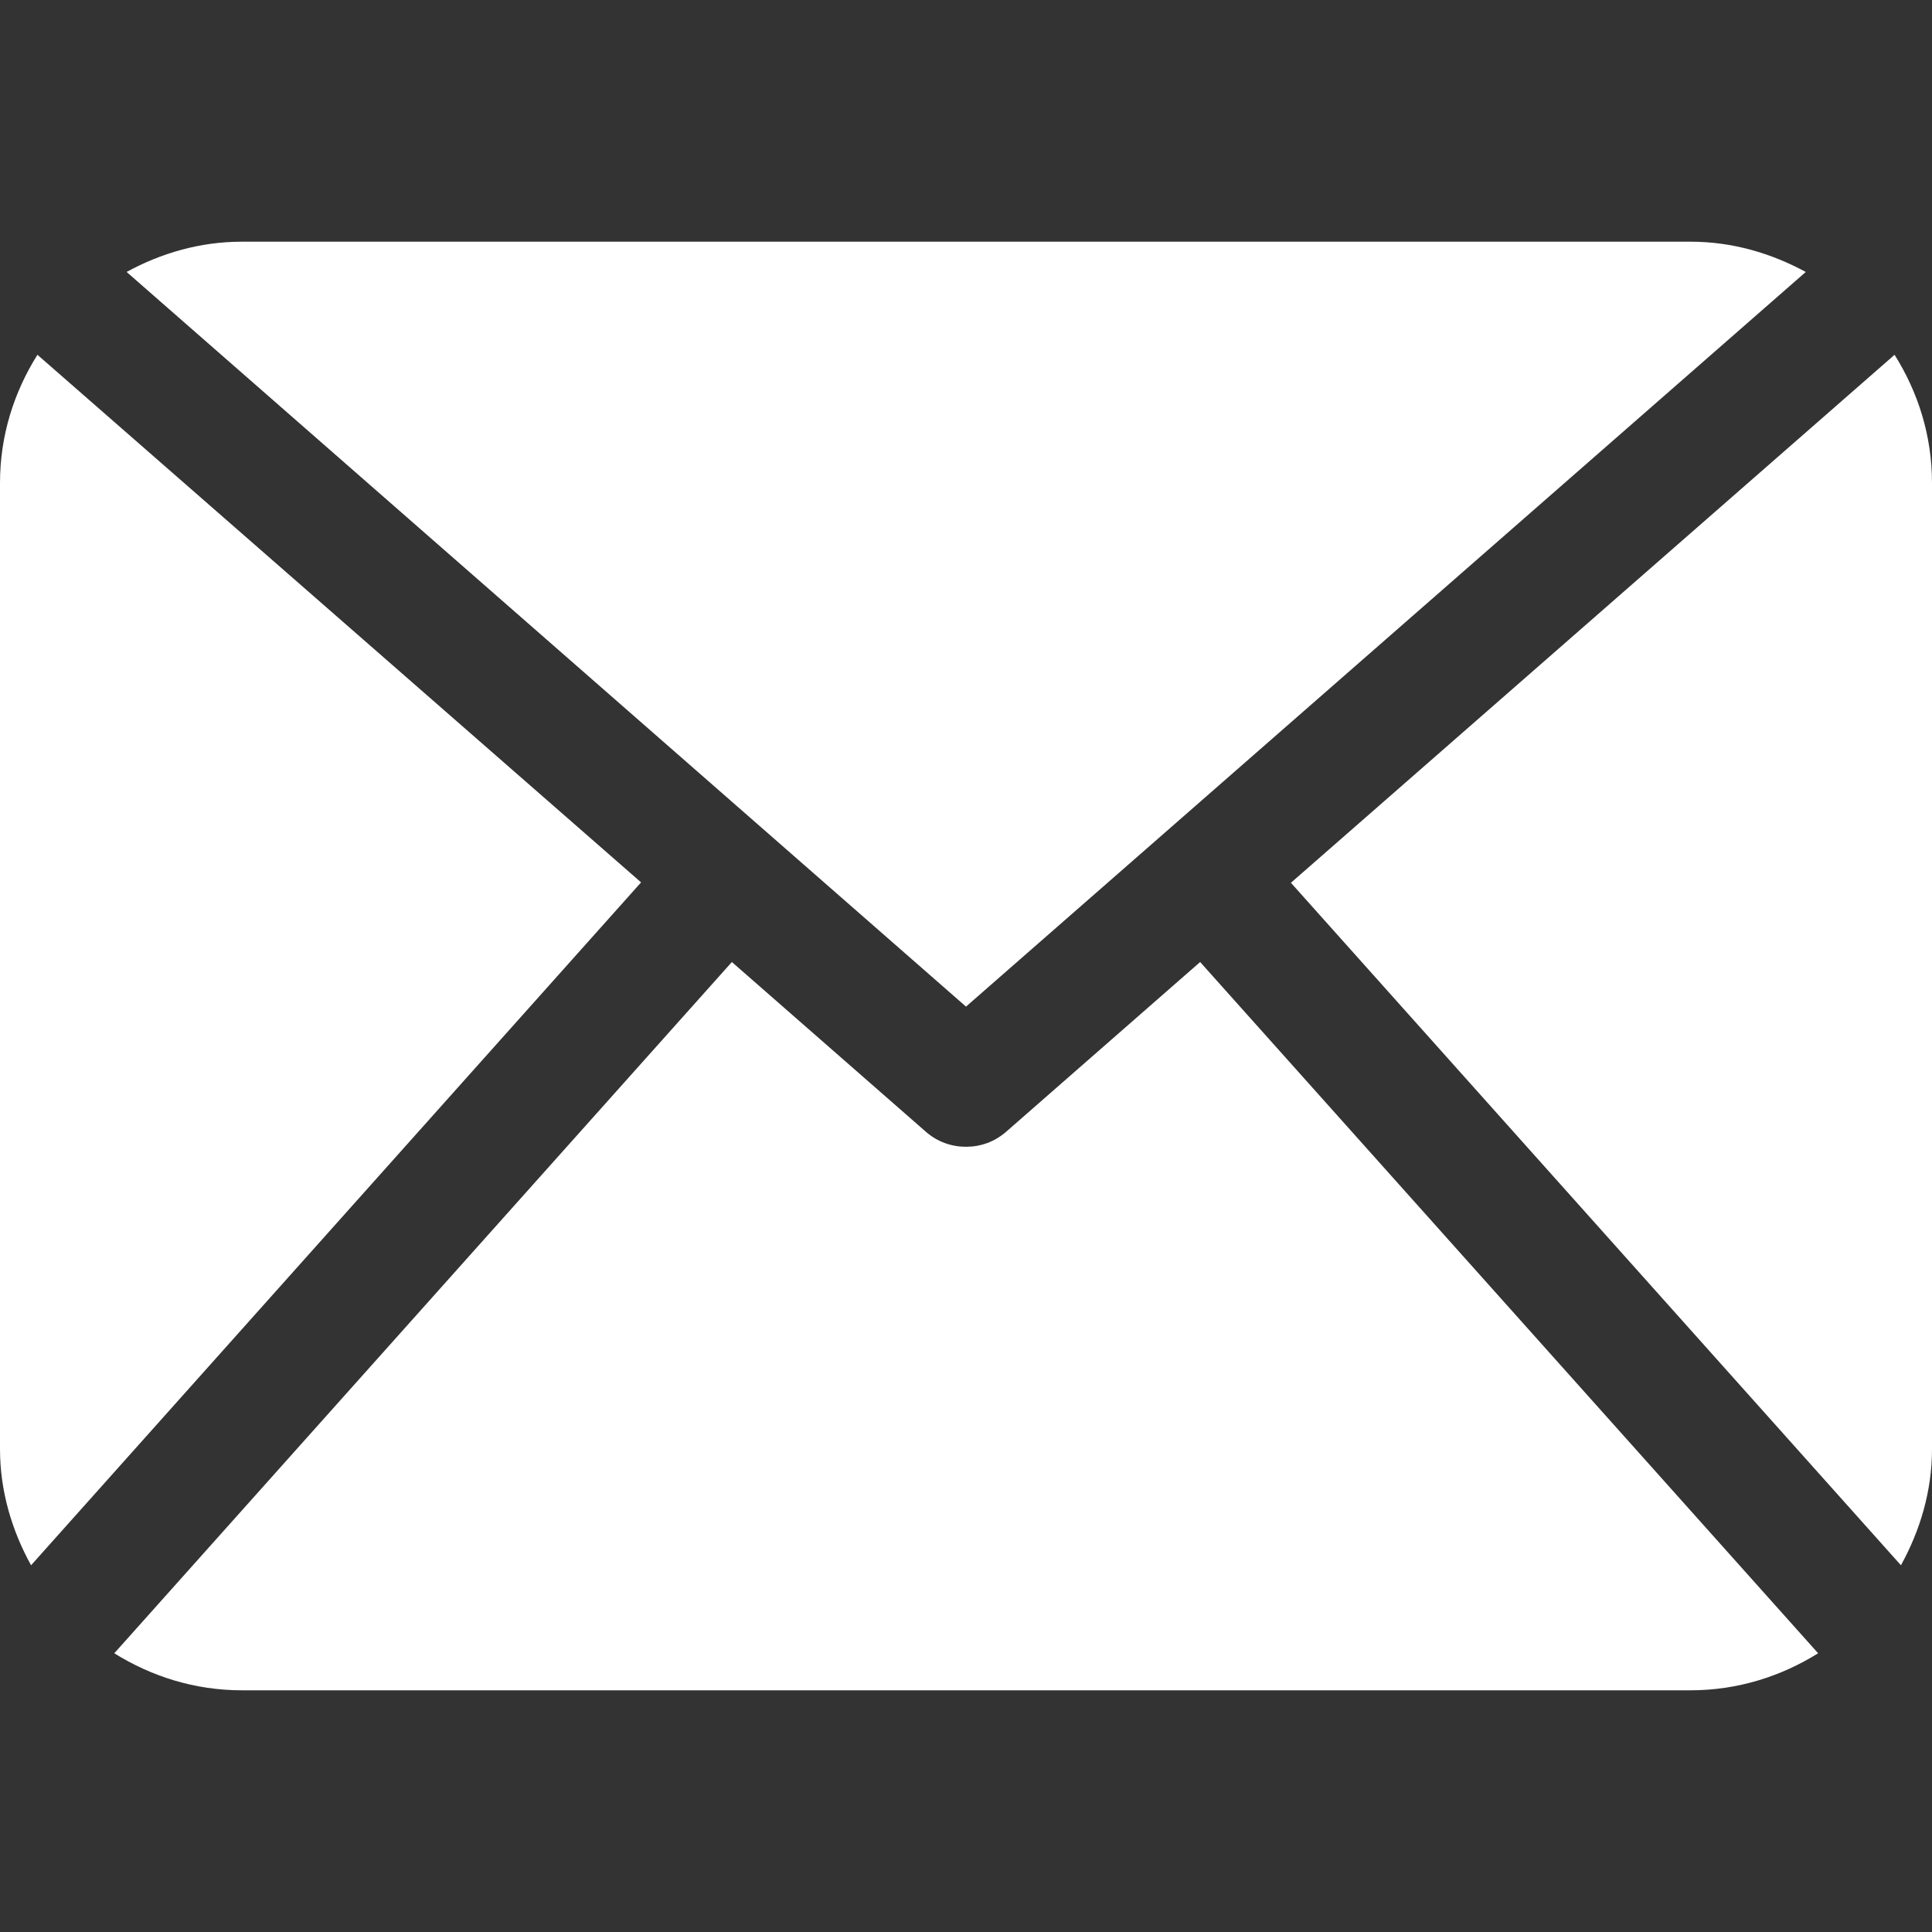 <svg xmlns="http://www.w3.org/2000/svg" viewBox="-76 -82.2 485.2 485.2" enable-background="new -76 -82.2 485.2 485.2"><rect x="-76" y="-82.2" width="485.2" height="485.2" fill="#333333" stroke="none"/><style type="text/css">.st0{fill:#FFFFFF;}</style><path class="st0" d="M409.2 281.7c0 10.6-3 20.5-7.8 29.2l-153.2-171.4 151.6-132.6c5.9 9.4 9.4 20.3 9.4 32.2v242.6zm-242.6-111.1l210.9-184.5c-8.7-4.7-18.4-7.6-28.9-7.6h-363.9c-10.5 0-20.3 2.9-28.9 7.6l210.8 184.5zm58.8-11.2l-48.8 42.7c-2.9 2.5-6.4 3.7-10 3.7-3.6 0-7.1-1.2-10-3.7l-48.8-42.7-155.1 173.6c9.3 5.8 20.2 9.3 32 9.3h363.9c11.8 0 22.7-3.5 32-9.3l-155.2-173.6zm-292-152.5c-5.9 9.4-9.4 20.3-9.4 32.2v242.6c0 10.6 3 20.5 7.8 29.2l153.2-171.5-151.6-132.5z"/></svg>